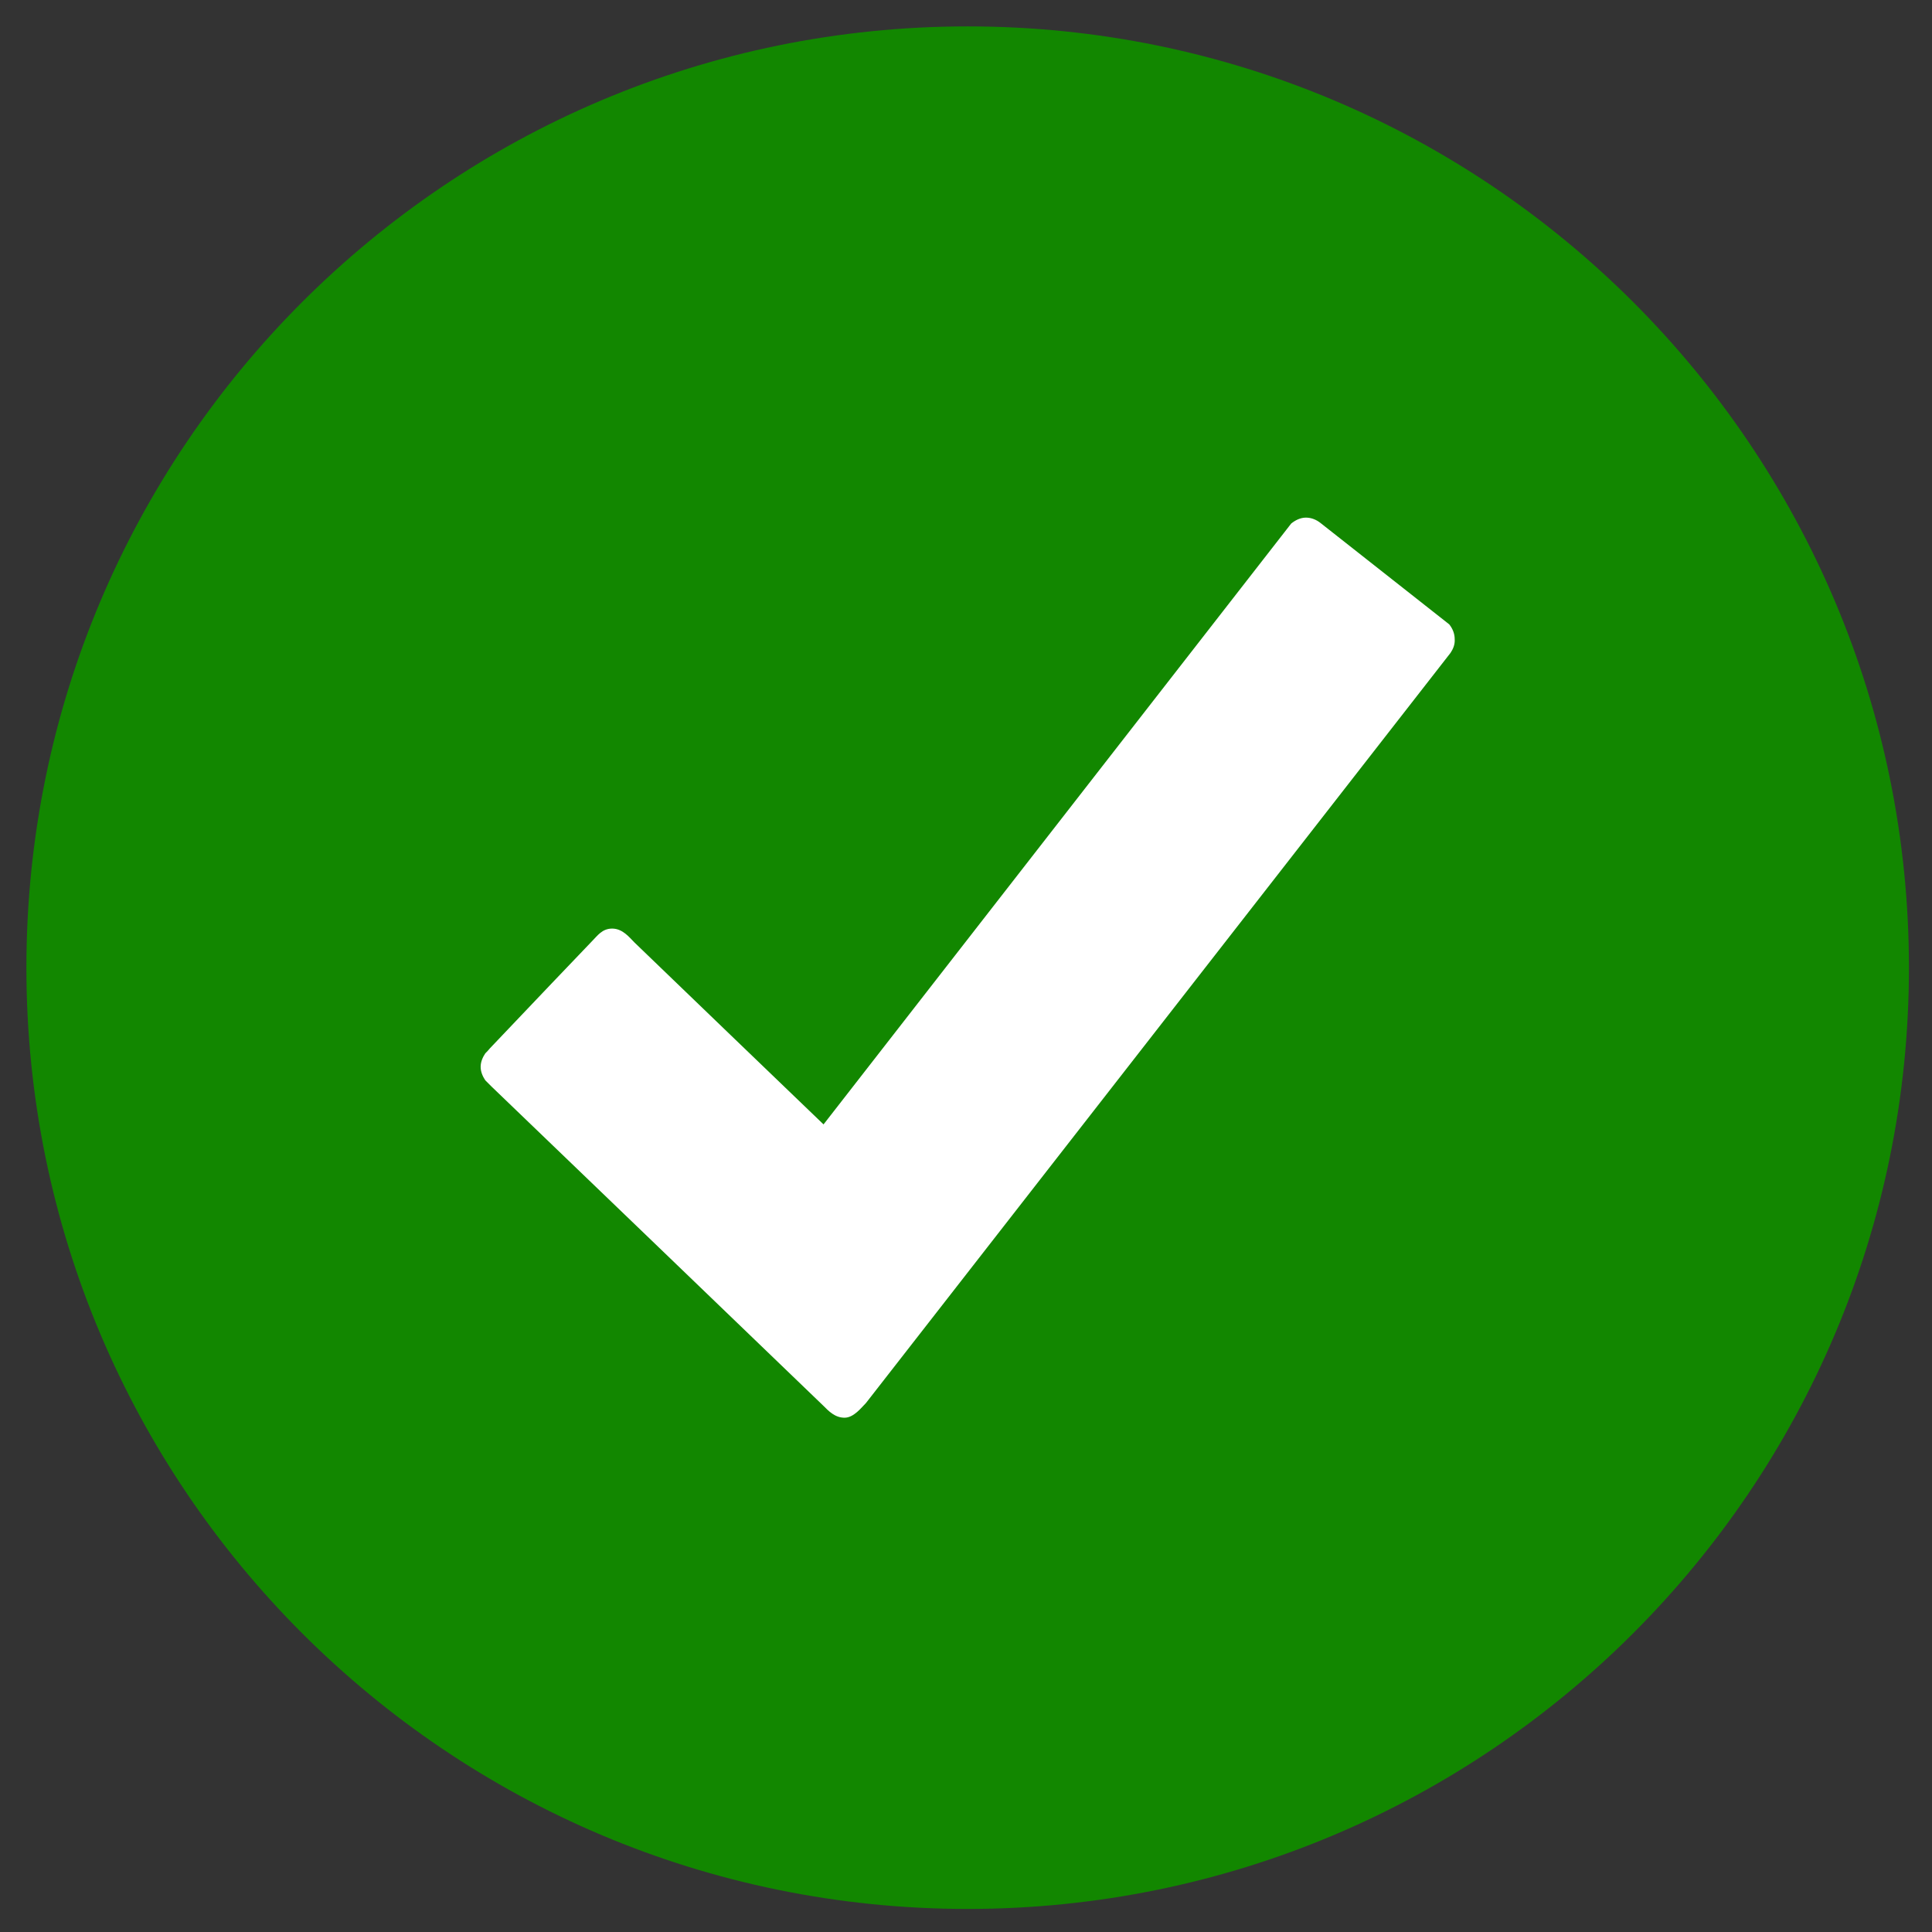 <?xml version="1.0" encoding="UTF-8" standalone="no"?>
<!-- Created with Inkscape (http://www.inkscape.org/) -->

<svg
   xmlns:dc="http://purl.org/dc/elements/1.1/"
   xmlns:cc="http://creativecommons.org/ns#"
   xmlns:rdf="http://www.w3.org/1999/02/22-rdf-syntax-ns#"
   xmlns:svg="http://www.w3.org/2000/svg"
   xmlns="http://www.w3.org/2000/svg"
   xmlns:sodipodi="http://sodipodi.sourceforge.net/DTD/sodipodi-0.dtd"
   xmlns:inkscape="http://www.inkscape.org/namespaces/inkscape"
   version="1.1"
   width="80"
   height="80"
   viewBox="0 0 80 80"
   id="Layer_1"
   xml:space="preserve"
   inkscape:version="0.48.3.1 r9886"
   sodipodi:docname="checkmark.svg"><rect x="0" y="0" width="80" height="80" fill="#333333" stroke="none"/><sodipodi:namedview
     pagecolor="#ffffff"
     bordercolor="#666666"
     borderopacity="1"
     objecttolerance="10"
     gridtolerance="10"
     guidetolerance="10"
     inkscape:pageopacity="0"
     inkscape:pageshadow="2"
     inkscape:window-width="1920"
     inkscape:window-height="1017"
     id="namedview4620"
     showgrid="false"
     inkscape:zoom="5.9599"
     inkscape:cx="19.494162"
     inkscape:cy="53.399376"
     inkscape:window-x="1592"
     inkscape:window-y="-8"
     inkscape:window-maximized="1"
     inkscape:current-layer="Layer_1" /><defs
     id="defs3775" /><path
     d="m 376.9,-147.841 a 152.949,151.864 0 1 1 -0.005,-0.189"
     id="path4547"
     style="fill:#ffffff;fill-opacity:1"
     inkscape:connector-curvature="0" /><path
     sodipodi:type="arc"
     style="fill:#ffffff;fill-opacity:1"
     id="path3001"
     sodipodi:cx="43.960468"
     sodipodi:cy="40.066444"
     sodipodi:rx="27.013876"
     sodipodi:ry="27.013876"
     d="m 70.966,39.383 a 27.014,27.014 0 1 1 -8.7e-4,-0.034"
     sodipodi:start="6.2578902"
     sodipodi:end="12.539832"
     sodipodi:open="true"
     transform="translate(-3.96,-0.066)" /><g
     transform="matrix(0.174,0,0,0.174,-4.475,-4.475)"
     id="g3769"
     style="fill:#128700;fill-opacity:1"><path
       d="M 256,32 C 132.3,32 32,132.3 32,256 32,379.7 132.3,480 256,480 379.7,480 480,379.7 480,256 480,132.3 379.7,32 256,32 z M 370.9,181.1 231.8,359.6 c -1.1,1.1 -2.9,3.5 -5.1,3.5 -2.3,0 -3.8,-1.6 -5.1,-2.9 -1.3,-1.3 -78.9,-75.9 -78.9,-75.9 l -1.5,-1.5 c -0.6,-0.9 -1.1,-2 -1.1,-3.2 0,-1.2 0.5,-2.3 1.1,-3.2 0.4,-0.4 0.7,-0.7 1.1,-1.2 7.7,-8.1 23.3,-24.5 24.3,-25.5 1.3,-1.3 2.4,-3 4.8,-3 2.5,0 4.1,2.1 5.3,3.3 1.2,1.2 45,43.3 45,43.3 L 333,150.3 c 1,-0.8 2.2,-1.4 3.5,-1.4 1.3,0 2.5,0.5 3.5,1.3 l 30.6,24.1 c 0.8,1 1.3,2.2 1.3,3.5 0.1,1.3 -0.4,2.4 -1,3.3 z"
       id="path3771"
       style="fill:#128700;fill-opacity:1"
       inkscape:connector-curvature="0" /></g></svg>